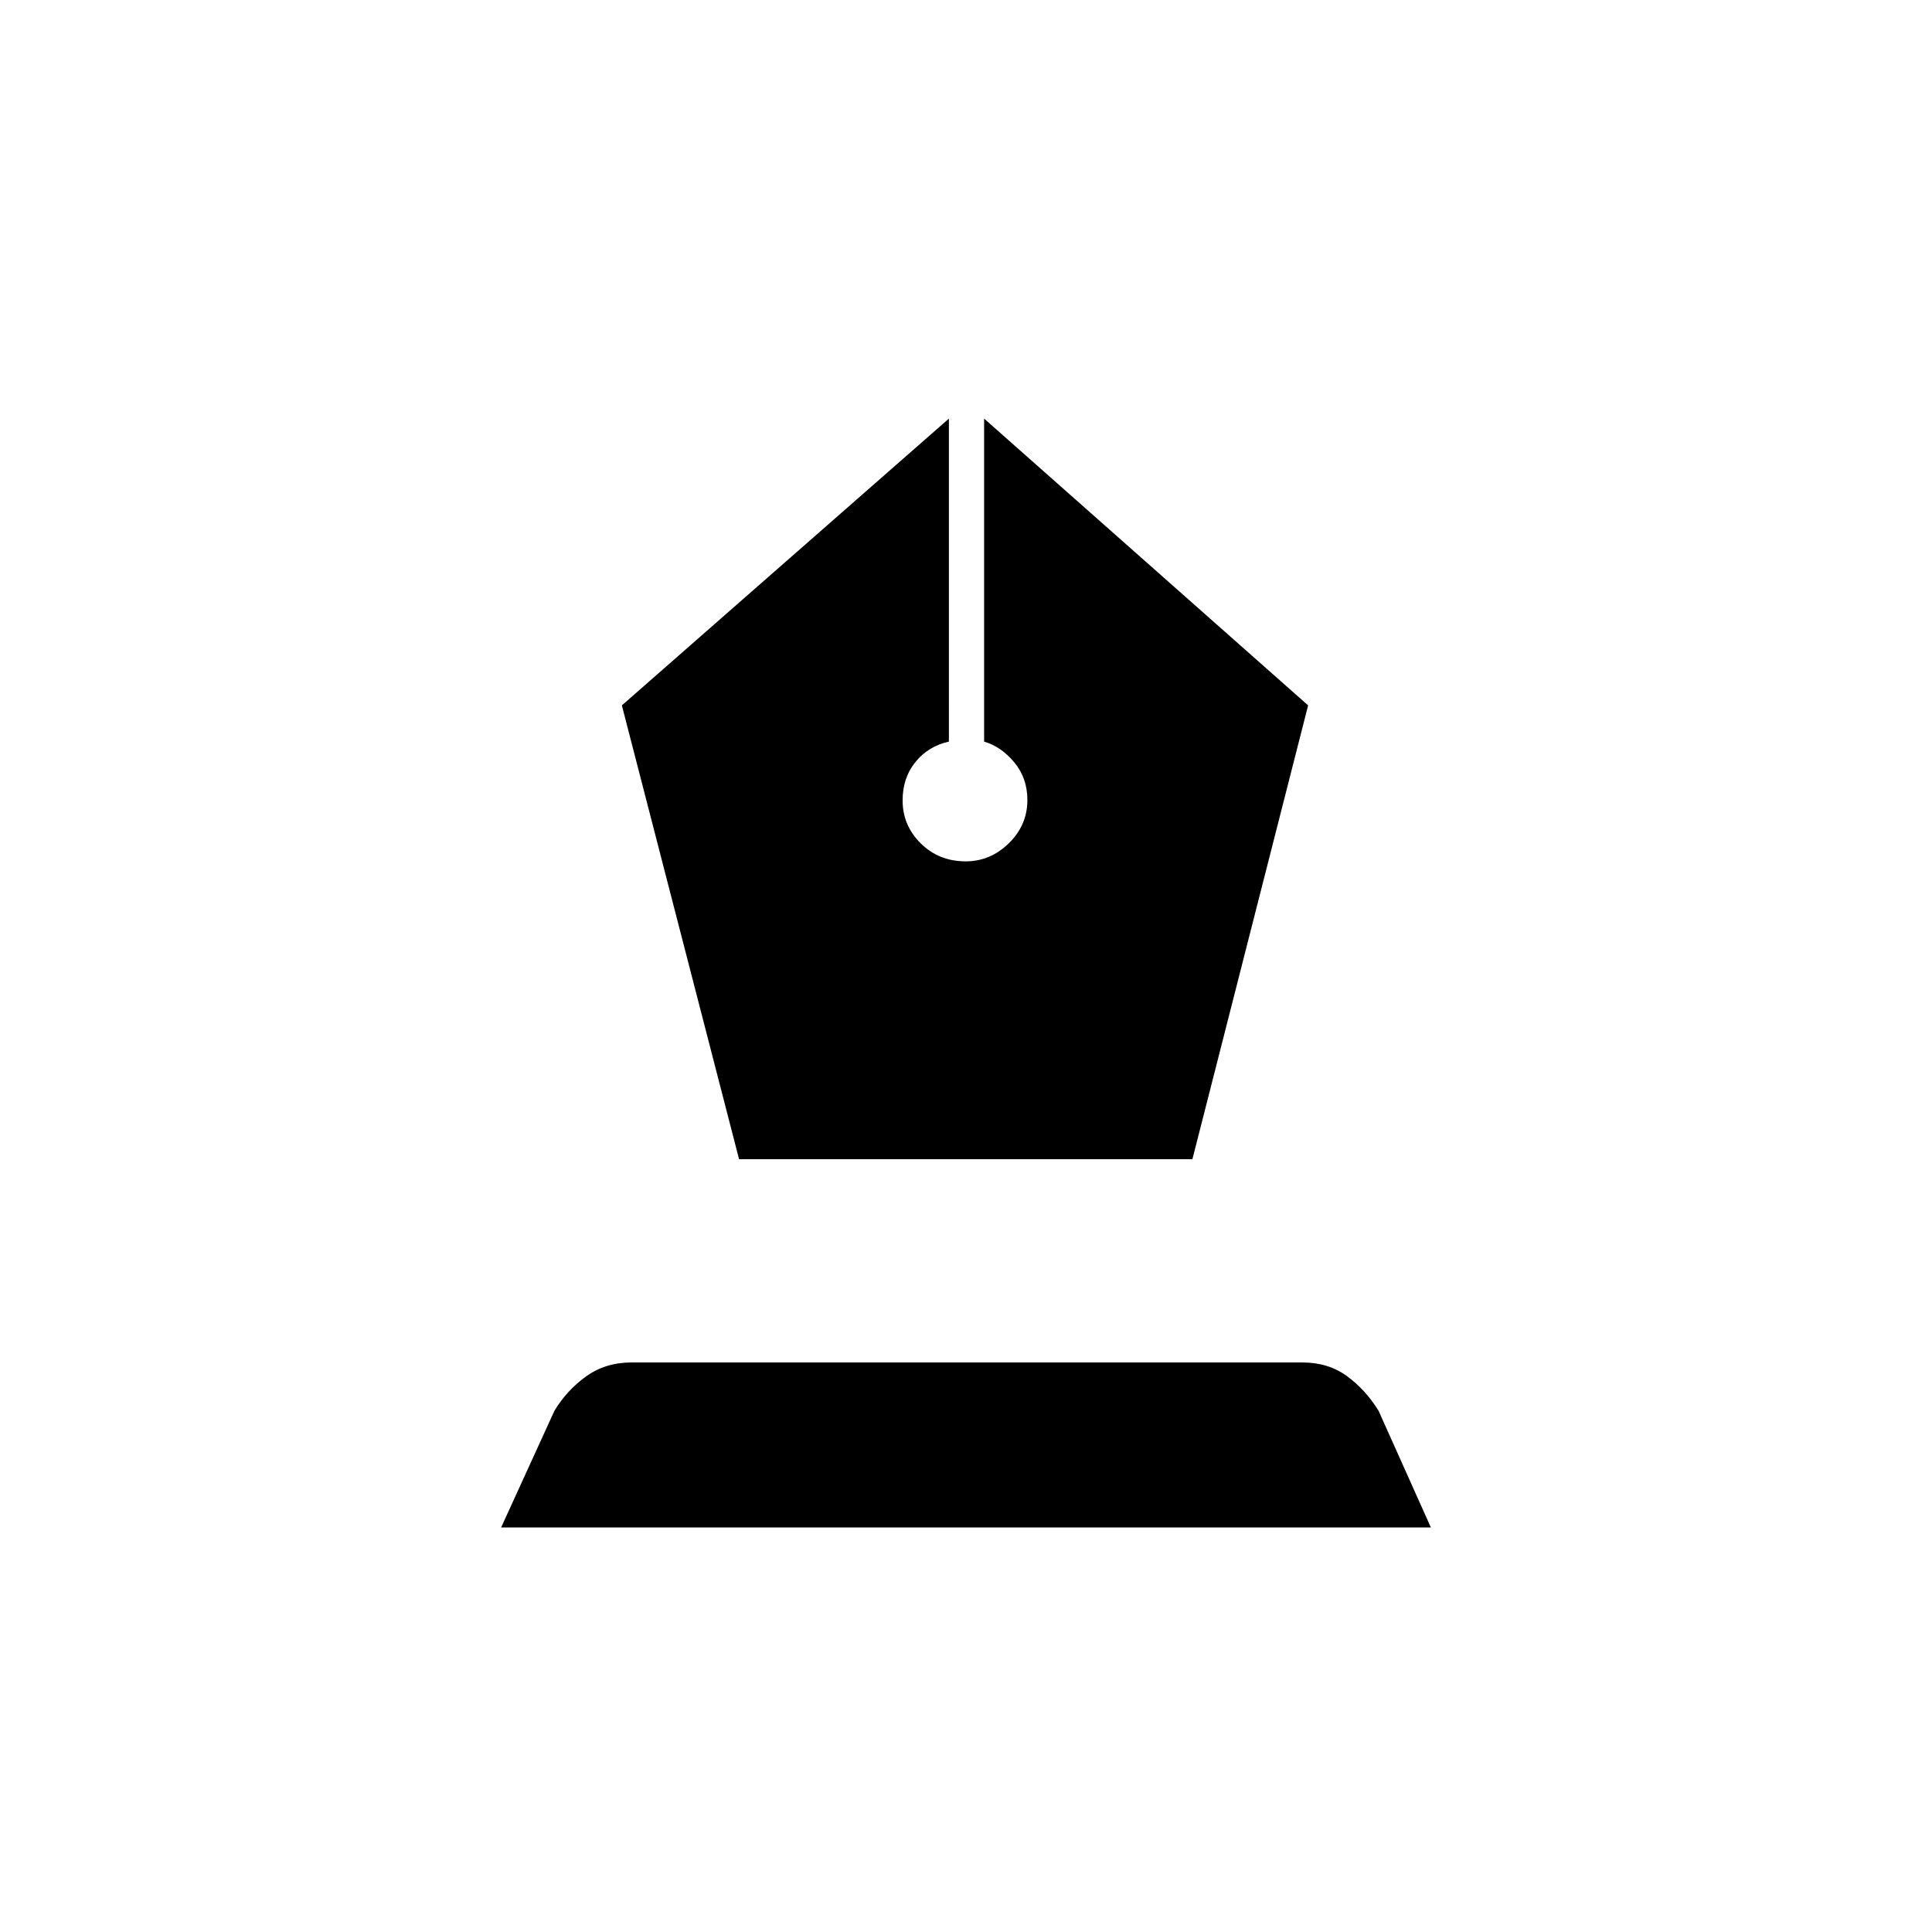 <svg xmlns="http://www.w3.org/2000/svg" height="20" viewBox="0 -960 960 960" width="20"><path d="M367.24-384H592.5L650-609.5 489-752v160.5q8.5 2.5 15 10.32t6.5 18.7q0 12.47-9.2 21.47-9.2 9.01-21.4 9.01-13.4 0-22.4-8.94-9-8.94-9-21.31 0-11.25 6.4-19.13 6.4-7.87 16.6-10.12V-752L309-609.5 367.24-384ZM249-201l26.5-58q6.14-10.18 15.75-17.09 9.62-6.91 22.46-6.91h333.45q12.84 0 22.09 6.75T685-259l26 58H249Z"/></svg>